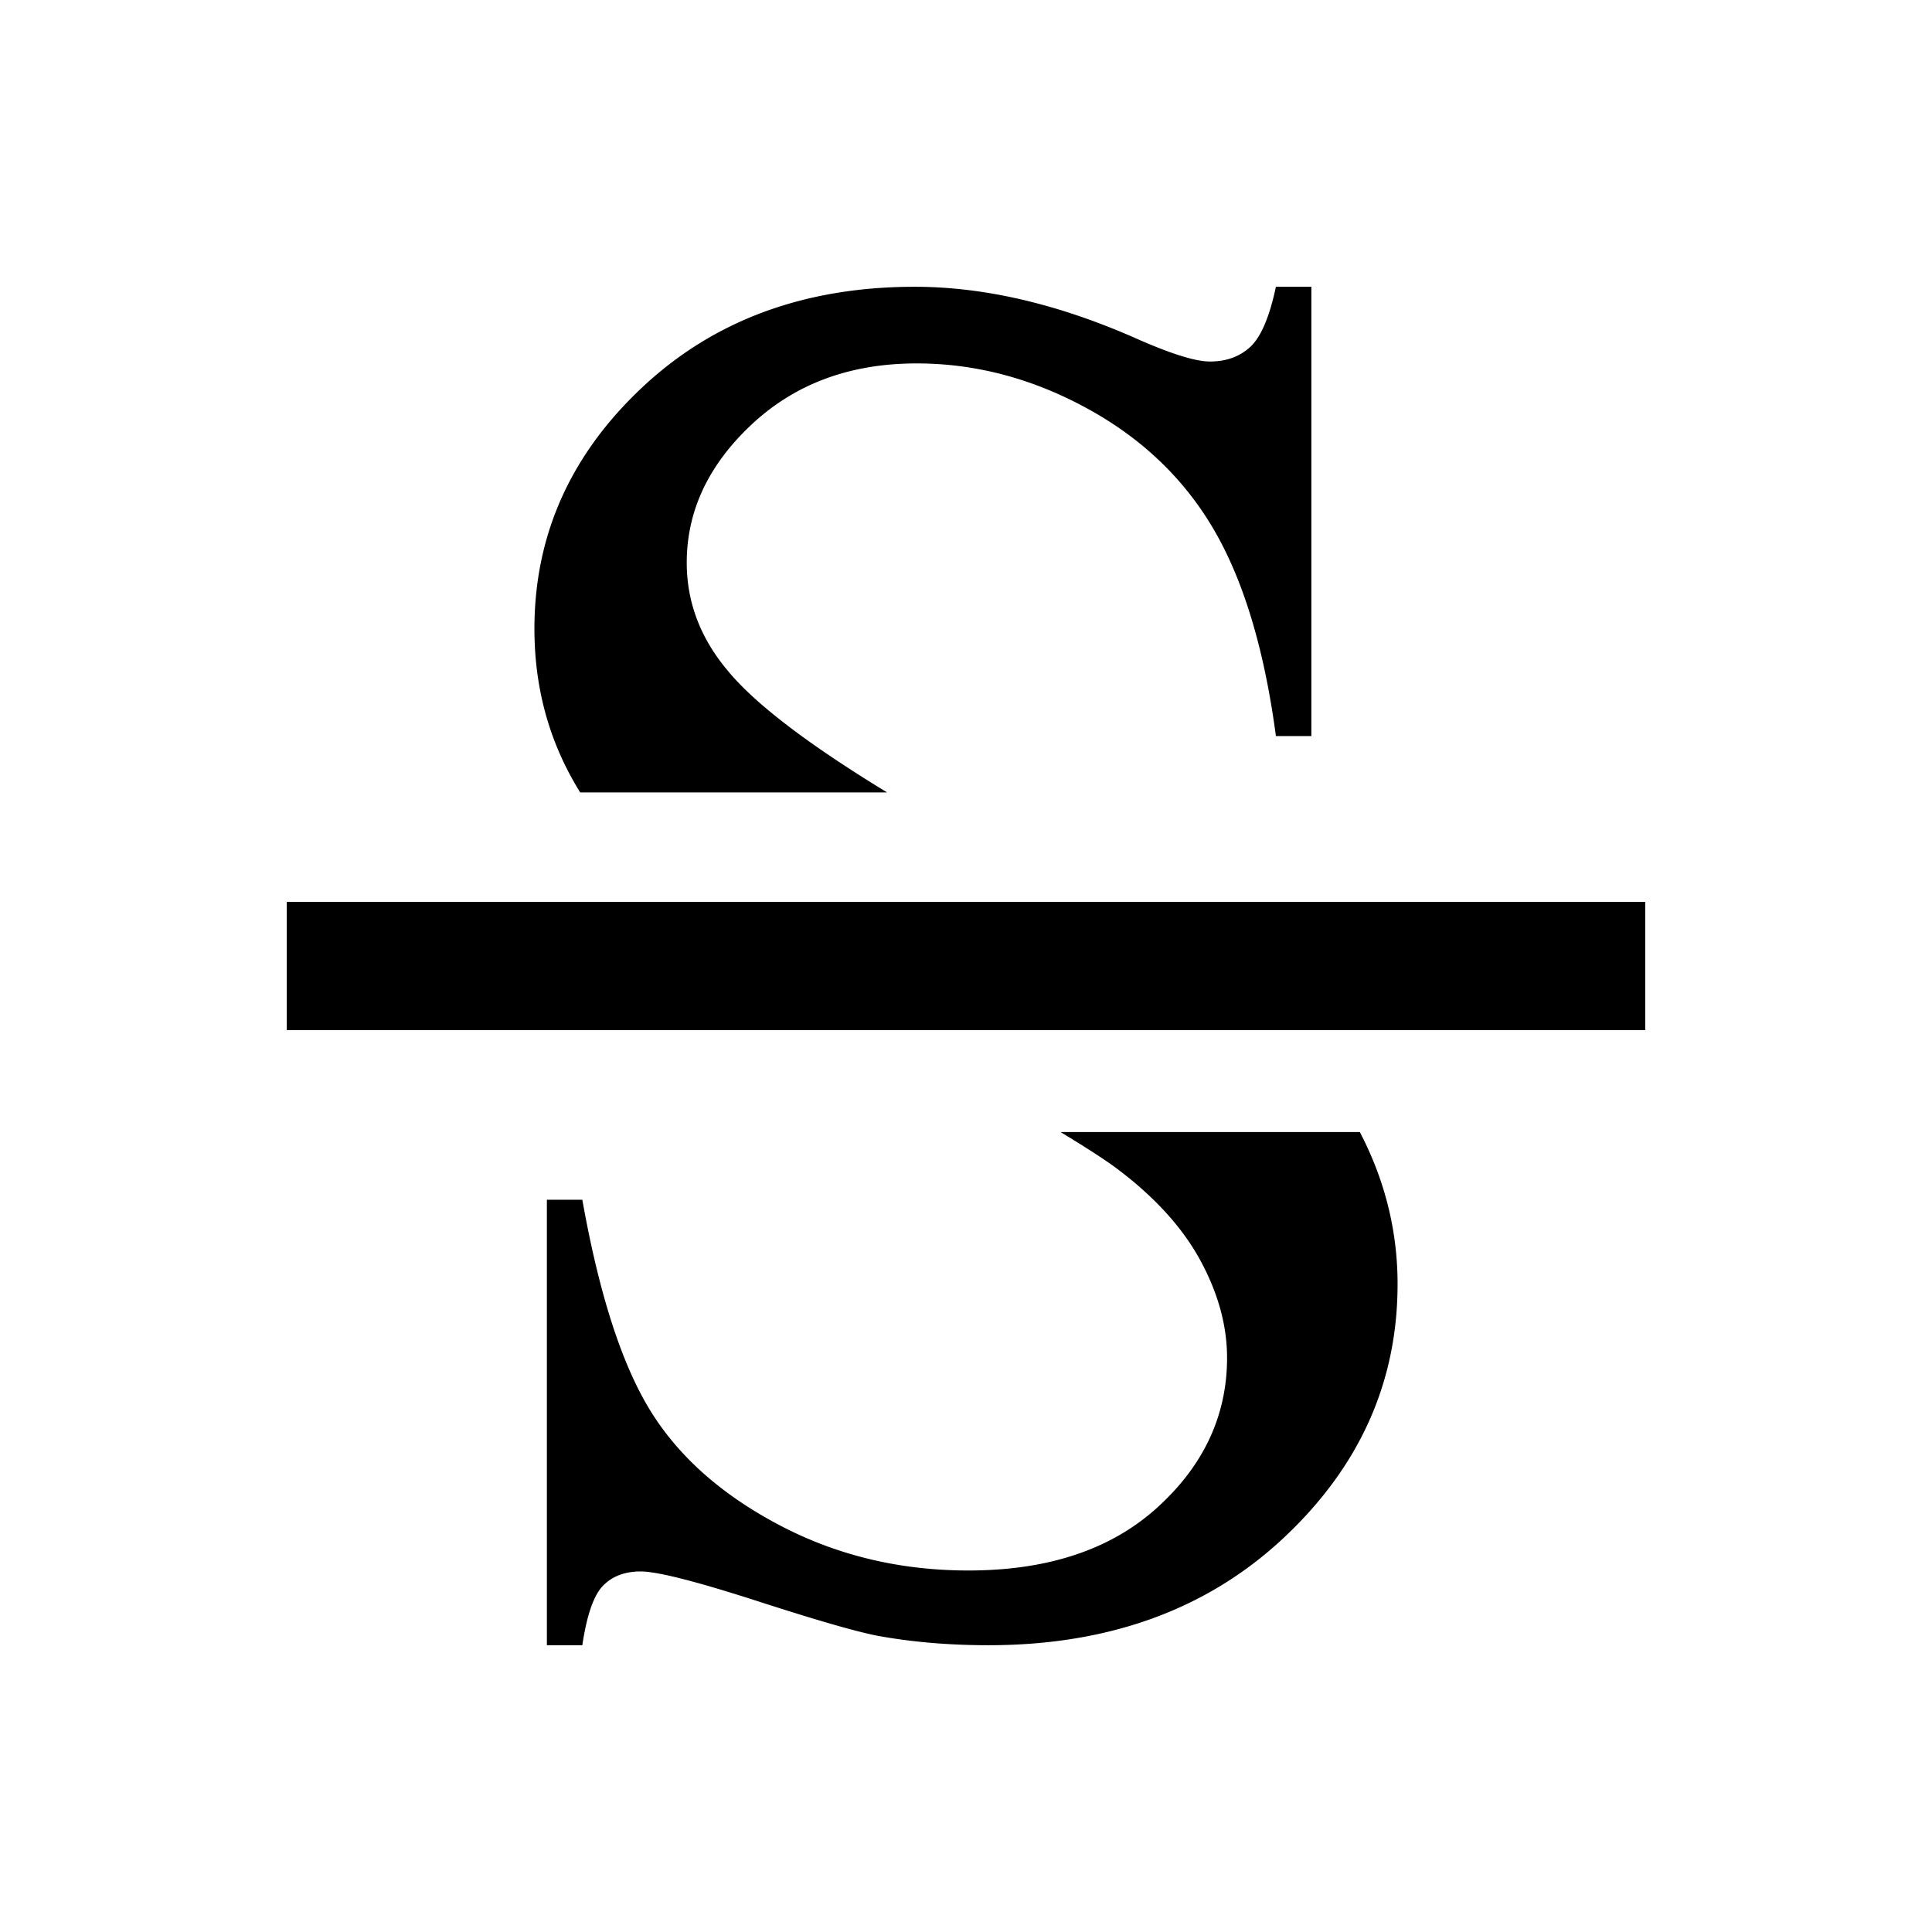 <svg xmlns="http://www.w3.org/2000/svg" width="512" height="512" viewBox="0 0 512 512">
    <g fill-rule="evenodd">
        <path fill-rule="nonzero" d="M360.37 300c.163.311.323.623.482.937 6.347 12.524 9.52 25.641 9.52 39.35 0 26.066-10.112 48.534-30.338 67.406C319.808 426.564 293.786 436 261.966 436c-9.986 0-19.38-.762-28.18-2.285-5.247-.846-16.122-3.935-32.624-9.266-16.502-5.332-26.953-7.998-31.354-7.998-4.231 0-7.574 1.27-10.028 3.809-2.454 2.538-4.274 7.785-5.458 15.74h-9.394V317.946h9.394l.184 1.026c4.381 24.198 10.243 42.347 17.587 54.447 7.447 12.27 18.83 22.468 34.147 30.592 15.317 8.124 32.115 12.186 50.395 12.186 21.156 0 37.87-5.585 50.14-16.756 12.272-11.17 18.407-24.372 18.407-39.605 0-8.462-2.327-17.01-6.982-25.641-4.654-8.632-11.89-16.672-21.706-24.119-2.917-2.243-8.063-5.602-15.44-10.075zM347.524 76v119.07h-9.393l-.147-1.085c-3.074-22.341-8.483-40.175-16.228-53.5-7.87-13.54-19.084-24.288-33.64-32.242-14.555-7.955-29.619-11.933-45.19-11.933-17.602 0-32.158 5.374-43.667 16.122-11.51 10.747-17.264 22.976-17.264 36.685 0 10.494 3.64 20.056 10.917 28.688 7.217 8.73 21.279 19.462 42.185 32.195l-81.346.001a88.639 88.639 0 0 1-2.475-4.269c-6.432-11.848-9.647-24.88-9.647-39.097 0-24.711 9.478-45.995 28.434-63.85C189.018 84.927 213.137 76 242.417 76c18.28 0 37.66 4.485 58.139 13.456 9.478 4.23 16.163 6.347 20.056 6.347 4.4 0 7.997-1.312 10.79-3.936 2.793-2.623 5.035-7.912 6.728-15.867h9.393z"/>
        <path d="M76 239h360v34H76z"/>
    </g>
</svg>
